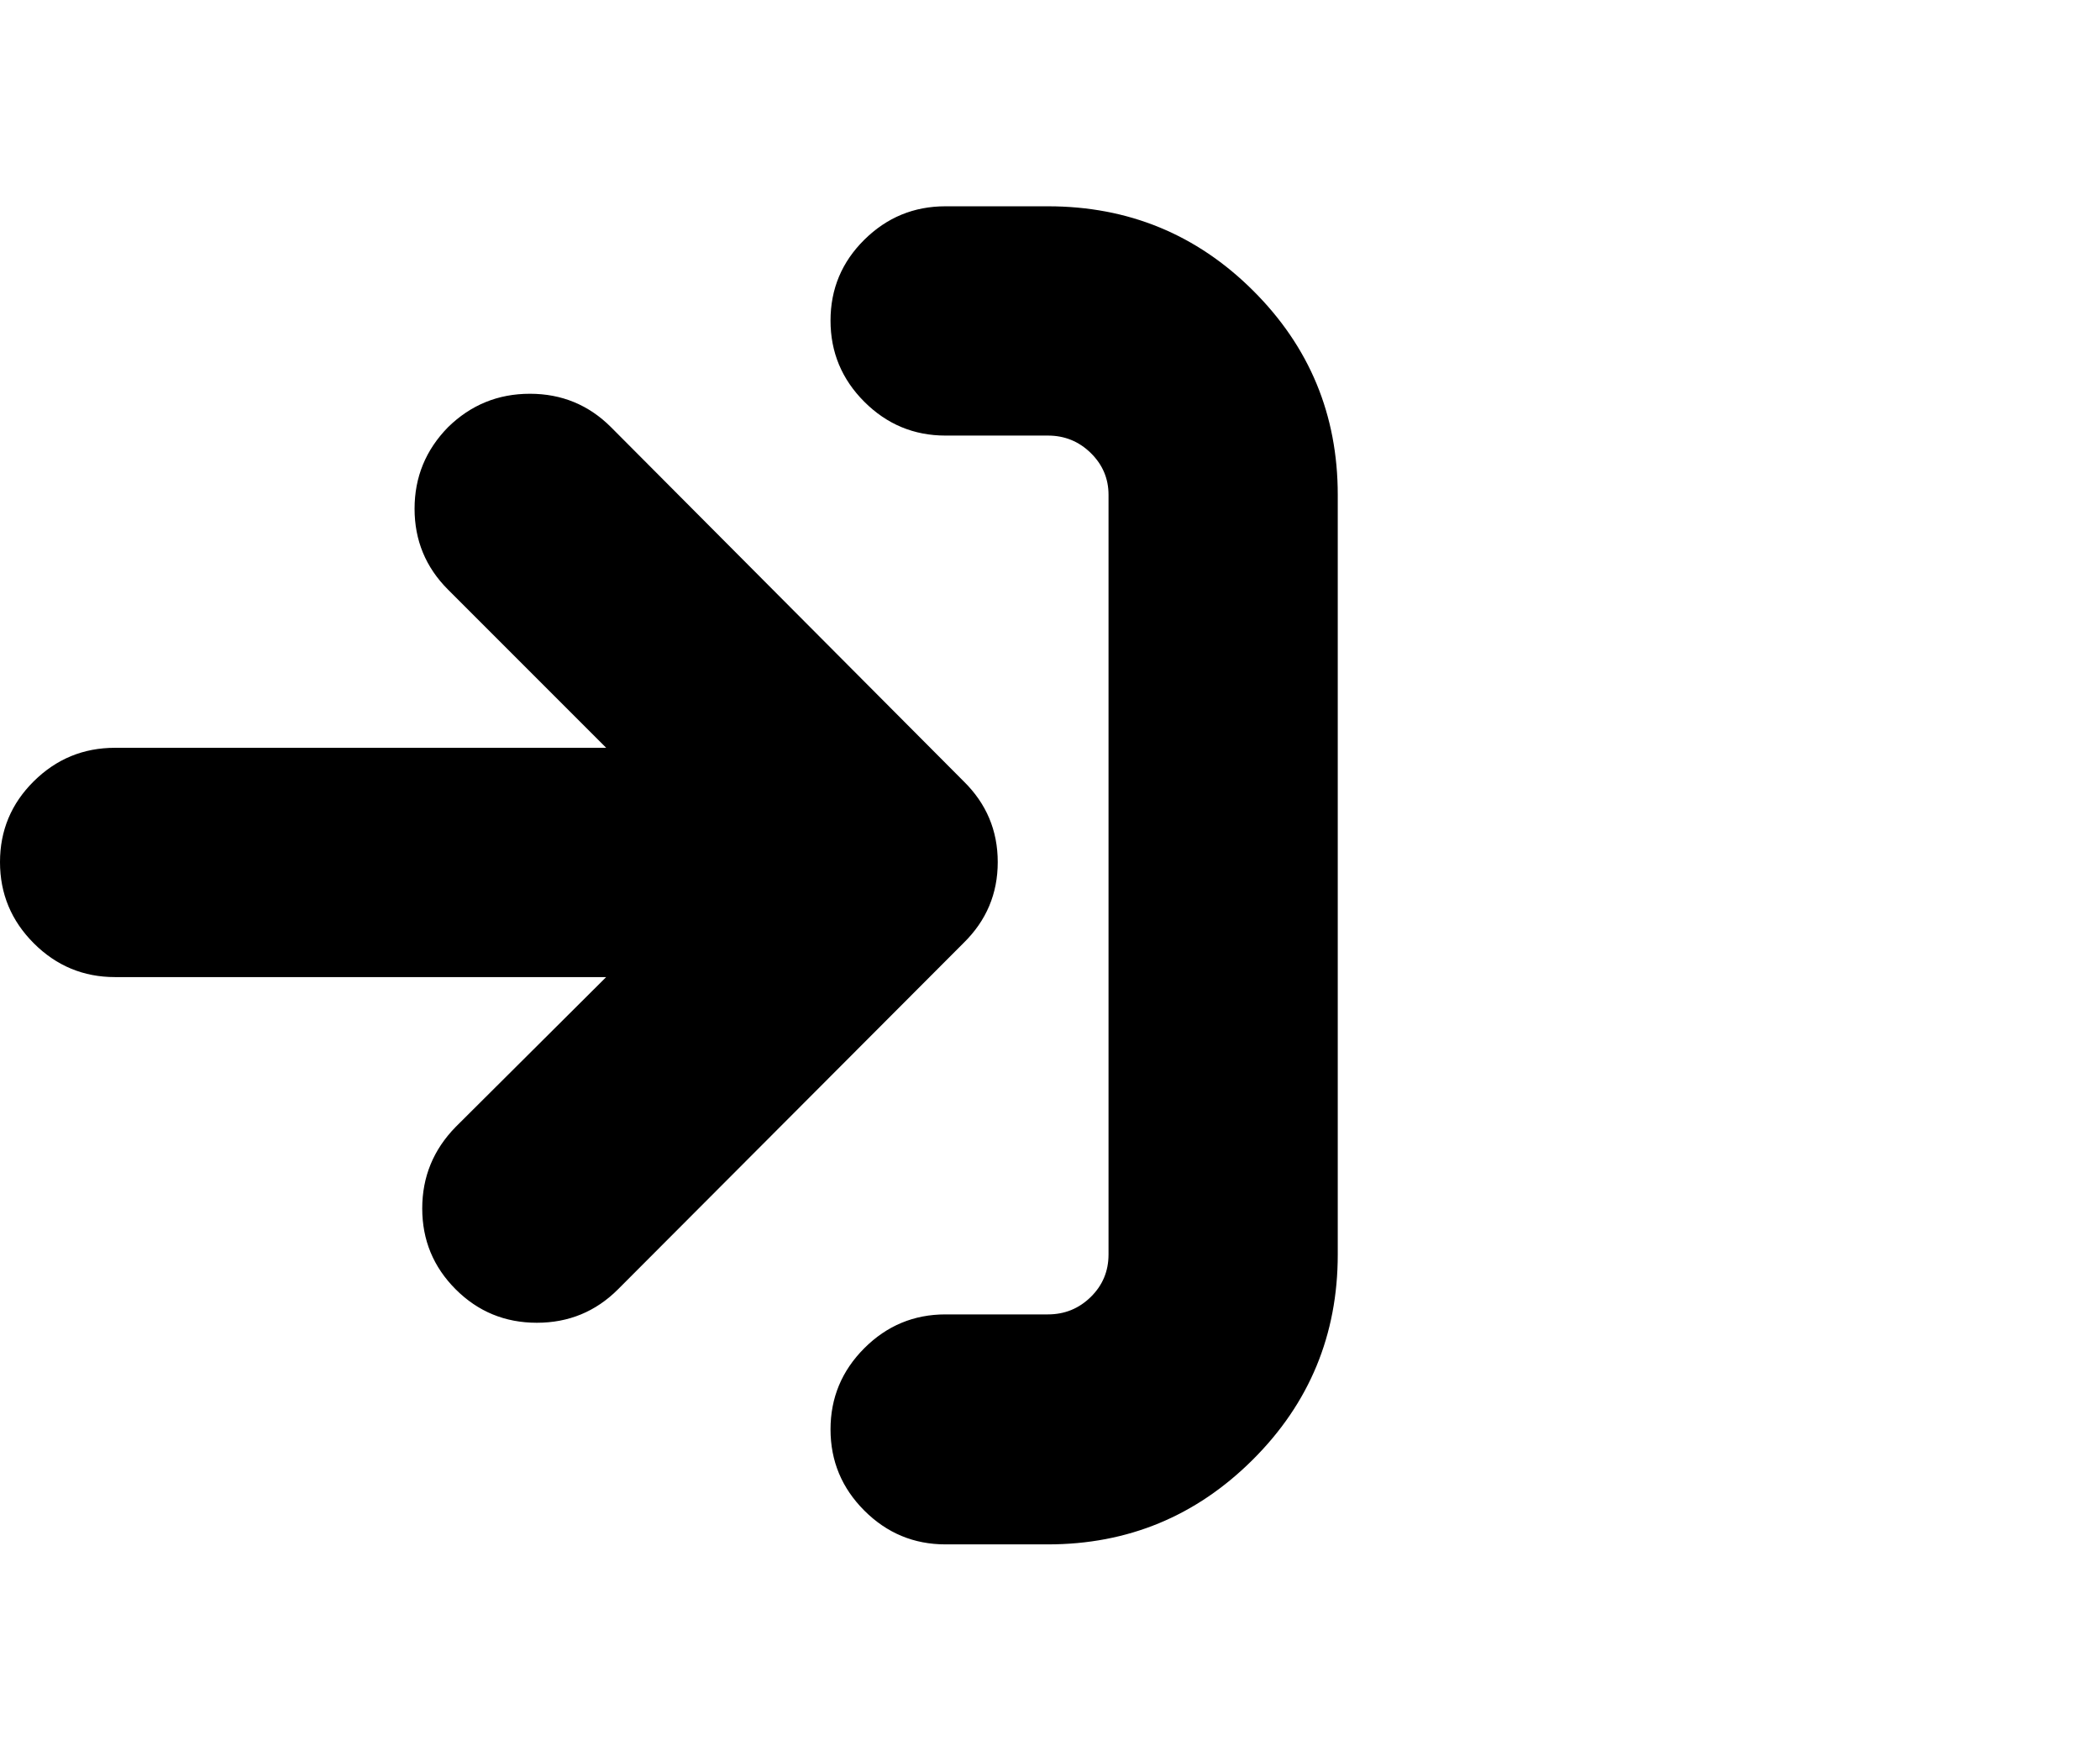 <svg viewBox="0 0 3014 2512"
    xmlns="http://www.w3.org/2000/svg">
    <path d="M48.5 1353.5Q0 1305 0 1237t48.5-116q48.5-48 116.5-48h705L643 846q-48-48-48-116t48-117q49-48 117.5-48T877 613l506 508q49 48 49 116t-49 116l-496 497q-48 48-116.5 48T654 1850q-48-48-48-116t48-117l216-215H165q-68 0-116.5-48.5zm1192 814Q1192 2119 1192 2051t48.5-116.5Q1289 1886 1357 1886h147q36 0 61.5-25t25.5-61V710q0-35-25.5-60t-61.5-25h-147q-68 0-116.5-48.5T1192 460q0-68 48.5-116t116.5-48h147q173 0 294.5 121T1920 710v1090q0 173-122 294.5T1504 2216h-147q-68 0-116.5-48.5z"/>
</svg>